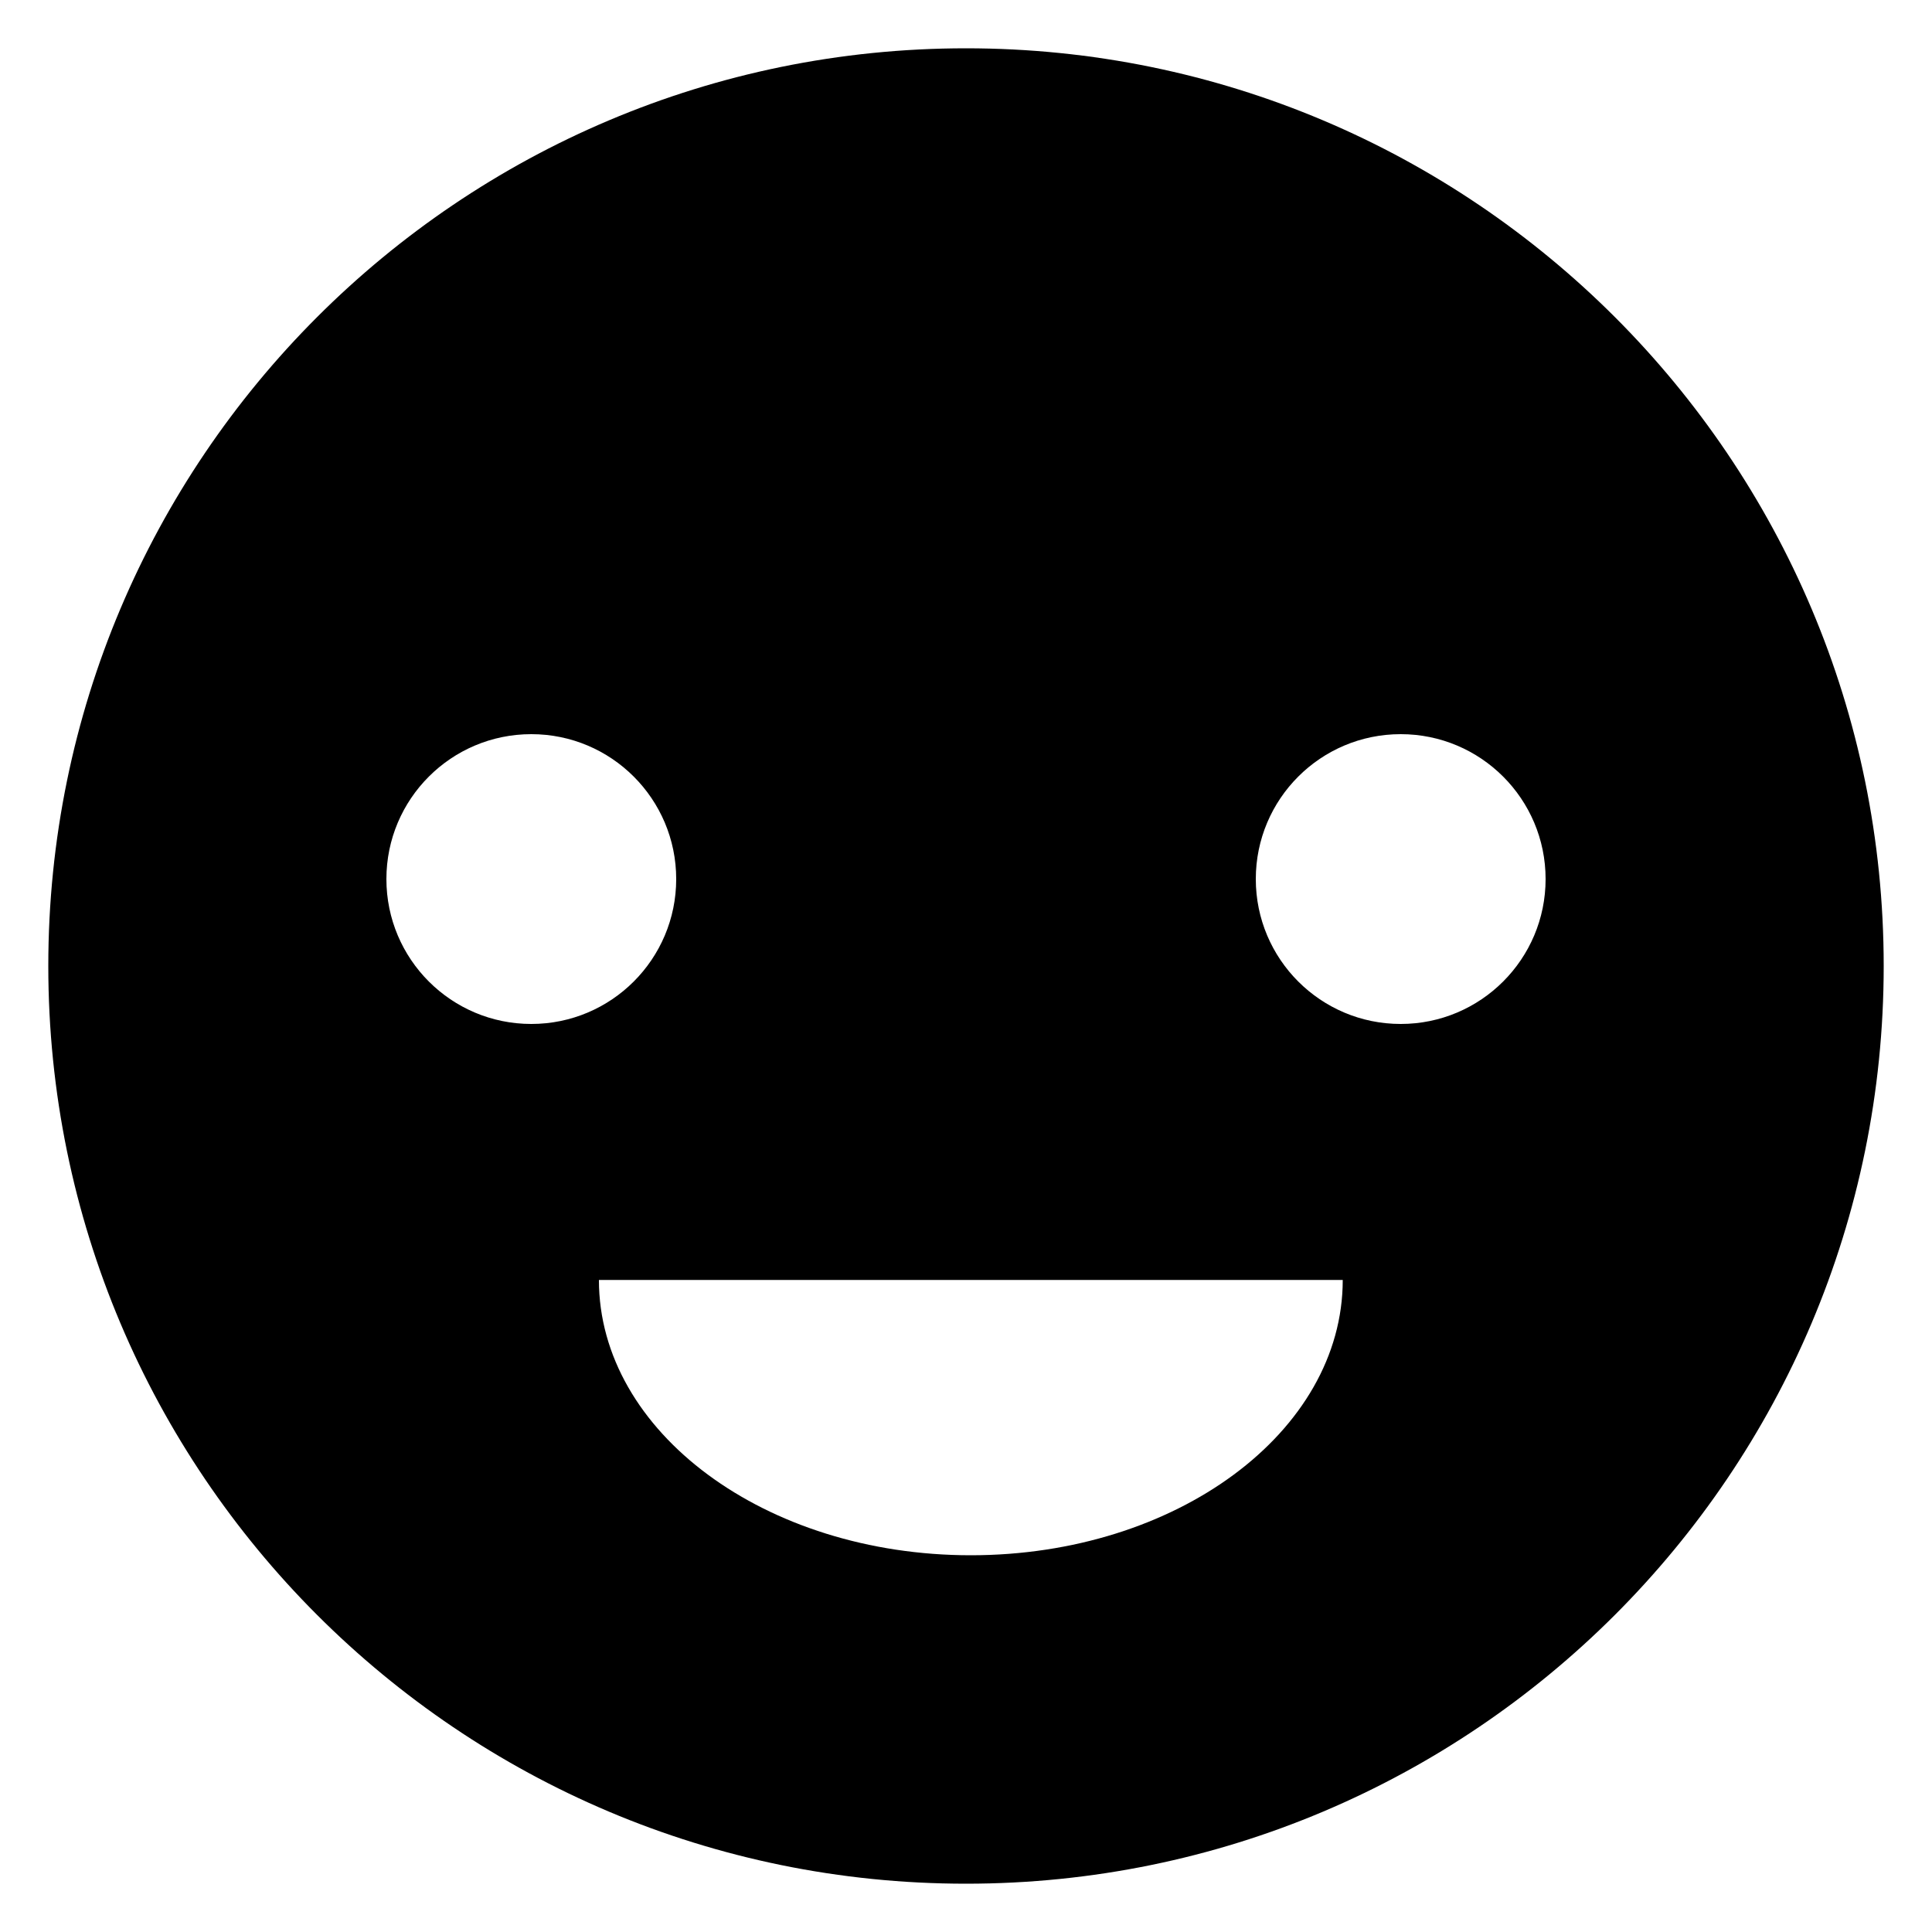 <svg xmlns="http://www.w3.org/2000/svg" width="200" height="200" viewBox="0 0 200 200"><path fill="#000" fill-rule="evenodd" d="M100 5c52.467 0 95 42.533 95 95s-42.533 95-95 95-95-42.533-95-95S47.533 5 100 5zm39 127.5H62c0 15.74 17.237 28.5 38.5 28.5s38.5-12.76 38.5-28.5zM55 76c-8.284 0-15 6.716-15 15 0 8.284 6.716 15 15 15 8.284 0 15-6.716 15-15 0-8.284-6.716-15-15-15zm90 0c-8.284 0-15 6.716-15 15 0 8.284 6.716 15 15 15 8.284 0 15-6.716 15-15 0-8.284-6.716-15-15-15z"/></svg>